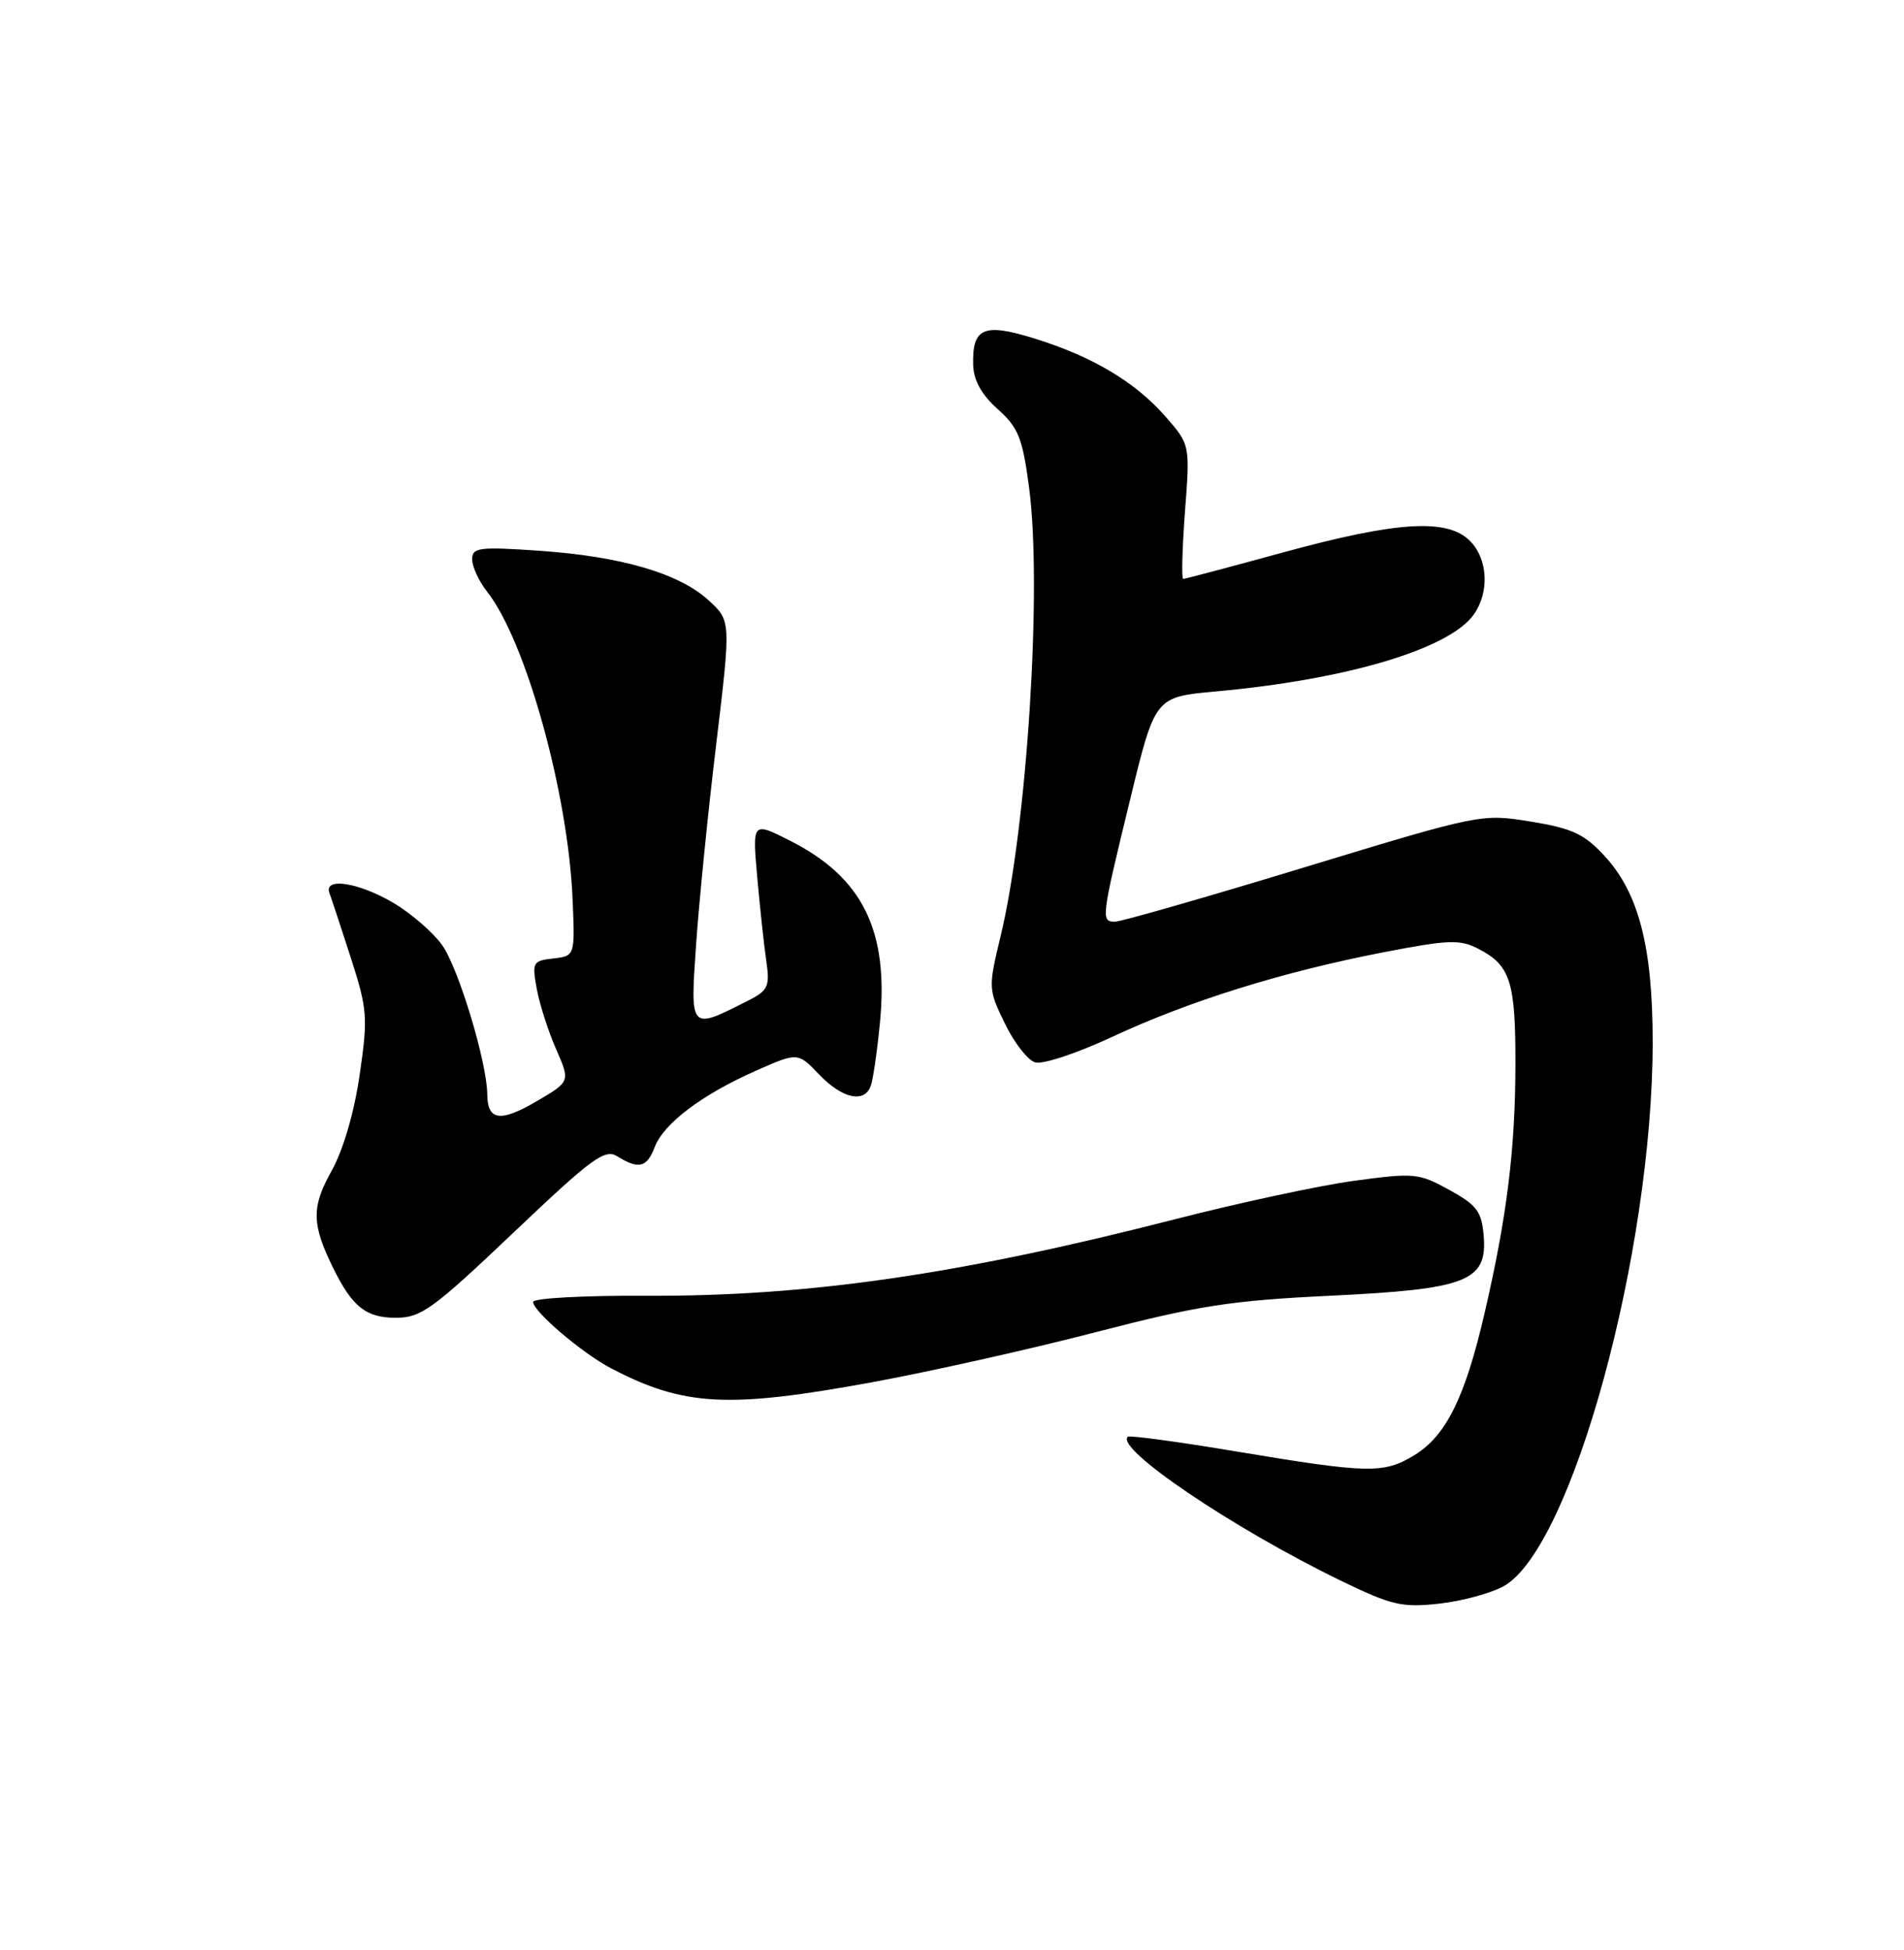<?xml version="1.0" encoding="UTF-8" standalone="no"?>
<!DOCTYPE svg PUBLIC "-//W3C//DTD SVG 1.1//EN" "http://www.w3.org/Graphics/SVG/1.1/DTD/svg11.dtd" >
<svg xmlns="http://www.w3.org/2000/svg" xmlns:xlink="http://www.w3.org/1999/xlink" version="1.1" viewBox="0 0 250 256">
 <g >
 <path fill="currentColor"
d=" M 197.47 208.22 C 206.40 203.16 217.00 164.42 217.00 136.80 C 217.00 124.31 215.17 117.24 210.69 112.38 C 208.02 109.48 206.44 108.75 201.00 107.86 C 194.53 106.81 194.40 106.83 171.16 113.90 C 158.32 117.81 147.19 121.00 146.41 121.00 C 144.53 121.00 144.58 120.60 148.38 105.00 C 151.66 91.50 151.66 91.50 159.58 90.78 C 176.86 89.22 190.35 85.19 193.53 80.65 C 195.60 77.70 195.36 73.36 193.00 71.00 C 190.03 68.03 183.40 68.44 168.57 72.50 C 161.55 74.42 155.60 76.00 155.36 76.00 C 155.12 76.00 155.23 72.03 155.59 67.18 C 156.26 58.37 156.26 58.37 152.99 54.64 C 149.01 50.11 143.38 46.77 135.74 44.41 C 129.15 42.37 127.64 43.04 127.78 47.91 C 127.84 49.94 128.88 51.81 130.99 53.70 C 133.71 56.13 134.26 57.49 135.12 64.00 C 136.86 77.04 134.86 108.50 131.38 122.91 C 129.75 129.67 129.76 129.88 131.93 134.35 C 133.14 136.86 134.93 139.16 135.90 139.47 C 136.88 139.78 141.39 138.29 146.08 136.10 C 156.17 131.40 168.42 127.58 181.64 125.02 C 190.25 123.36 191.69 123.30 194.15 124.58 C 198.31 126.73 199.00 128.90 198.98 139.68 C 198.96 150.93 197.87 159.71 194.92 172.43 C 192.37 183.45 189.87 188.50 185.71 191.04 C 181.68 193.49 179.72 193.45 162.50 190.58 C 154.80 189.29 148.31 188.41 148.08 188.62 C 146.39 190.16 161.88 200.63 176.00 207.49 C 182.72 210.75 184.07 211.07 188.97 210.53 C 191.97 210.20 195.80 209.16 197.47 208.22 Z  M 114.59 181.45 C 122.24 180.04 135.47 177.08 144.00 174.86 C 157.30 171.41 161.65 170.73 174.64 170.11 C 192.68 169.24 195.31 168.21 194.81 162.20 C 194.54 159.04 193.91 158.20 190.29 156.21 C 186.28 154.00 185.68 153.95 177.79 155.02 C 173.23 155.64 162.68 157.91 154.34 160.05 C 125.98 167.33 106.02 170.22 84.75 170.11 C 76.64 170.07 70.00 170.43 70.00 170.92 C 70.00 172.17 76.45 177.66 80.26 179.65 C 89.82 184.63 95.60 184.93 114.59 181.45 Z  M 67.42 161.82 C 77.81 151.95 79.42 150.78 81.08 151.82 C 83.86 153.55 84.94 153.28 85.96 150.60 C 87.14 147.50 92.16 143.71 99.18 140.60 C 104.75 138.13 104.75 138.13 107.56 141.07 C 110.58 144.21 113.45 144.87 114.32 142.60 C 114.62 141.83 115.16 138.12 115.53 134.35 C 116.73 122.21 113.29 115.21 103.76 110.38 C 98.78 107.86 98.78 107.86 99.43 115.18 C 99.79 119.21 100.32 124.16 100.62 126.18 C 101.10 129.47 100.85 130.03 98.33 131.31 C 90.52 135.28 90.62 135.38 91.40 123.98 C 91.79 118.34 92.98 106.48 94.05 97.62 C 95.98 81.50 95.98 81.50 93.03 78.80 C 89.16 75.26 81.54 73.04 70.75 72.30 C 62.87 71.76 62.00 71.88 62.00 73.44 C 62.00 74.40 62.88 76.31 63.96 77.68 C 69.04 84.13 74.58 104.06 75.18 118.00 C 75.50 125.50 75.50 125.50 72.65 125.83 C 69.95 126.13 69.84 126.34 70.48 129.83 C 70.85 131.85 72.00 135.41 73.02 137.74 C 74.88 141.99 74.88 141.99 70.47 144.57 C 65.71 147.36 64.01 147.13 63.98 143.69 C 63.95 139.47 60.21 127.11 58.05 124.07 C 56.85 122.39 53.95 119.88 51.60 118.50 C 47.02 115.82 42.46 115.14 43.26 117.25 C 43.52 117.94 44.78 121.77 46.07 125.76 C 48.25 132.54 48.32 133.57 47.22 141.13 C 46.50 146.08 45.07 150.98 43.53 153.73 C 40.87 158.48 40.92 160.73 43.76 166.50 C 46.27 171.58 48.06 173.00 51.98 173.00 C 55.28 173.00 56.82 171.89 67.42 161.82 Z "/>
</g>
</svg>